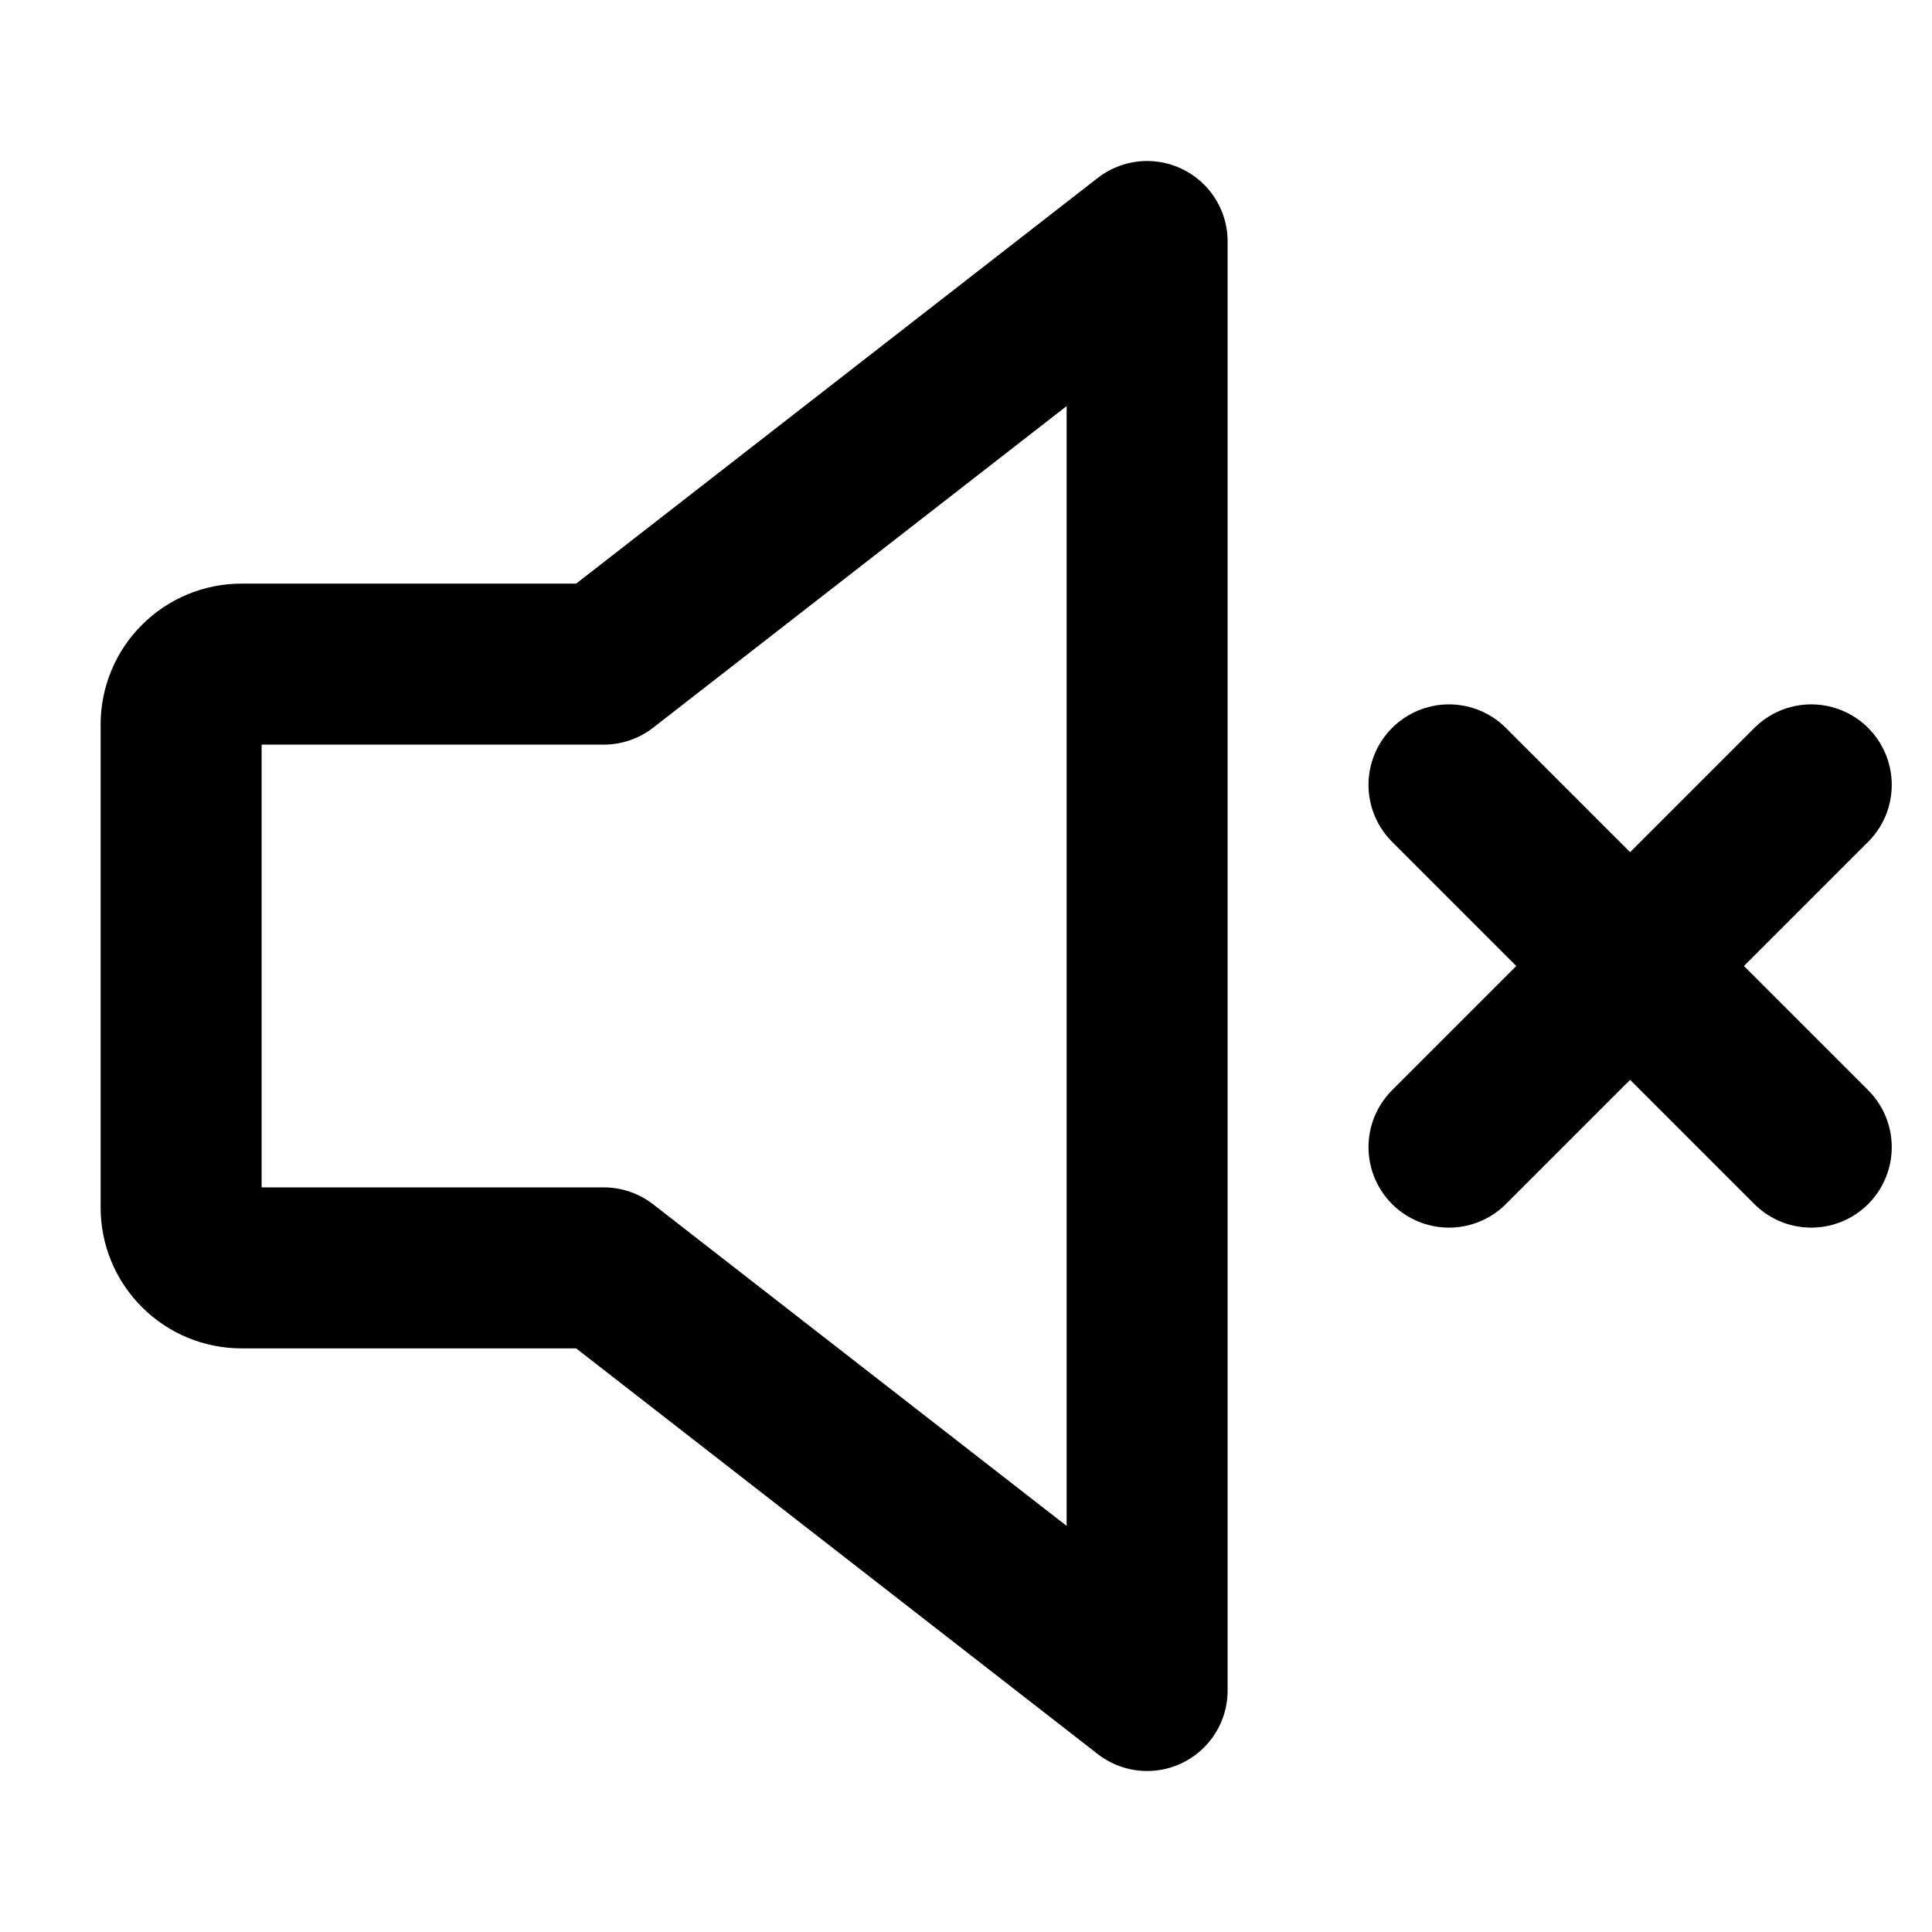 <svg width="24" height="24" viewBox="0 0 24 24" fill="none" xmlns="http://www.w3.org/2000/svg">
<g clip-path="url(#clip0_55_21178)">
<path d="M7.5 15.75H3C2.801 15.75 2.61 15.671 2.47 15.53C2.329 15.39 2.25 15.199 2.25 15V9C2.25 8.801 2.329 8.61 2.47 8.47C2.61 8.329 2.801 8.25 3 8.25H7.5L14.25 3V21L7.5 15.75Z" stroke="black" stroke-width="2" stroke-linecap="round" stroke-linejoin="round"/>
<path d="M22.5 9.75L18 14.25" stroke="black" stroke-width="2" stroke-linecap="round" stroke-linejoin="round"/>
<path d="M22.5 14.25L18 9.75" stroke="black" stroke-width="2" stroke-linecap="round" stroke-linejoin="round"/>
</g>
<defs>
<clipPath id="clip0_55_21178">
<rect width="24" height="24" fill="white"/>
</clipPath>
</defs>
</svg>
